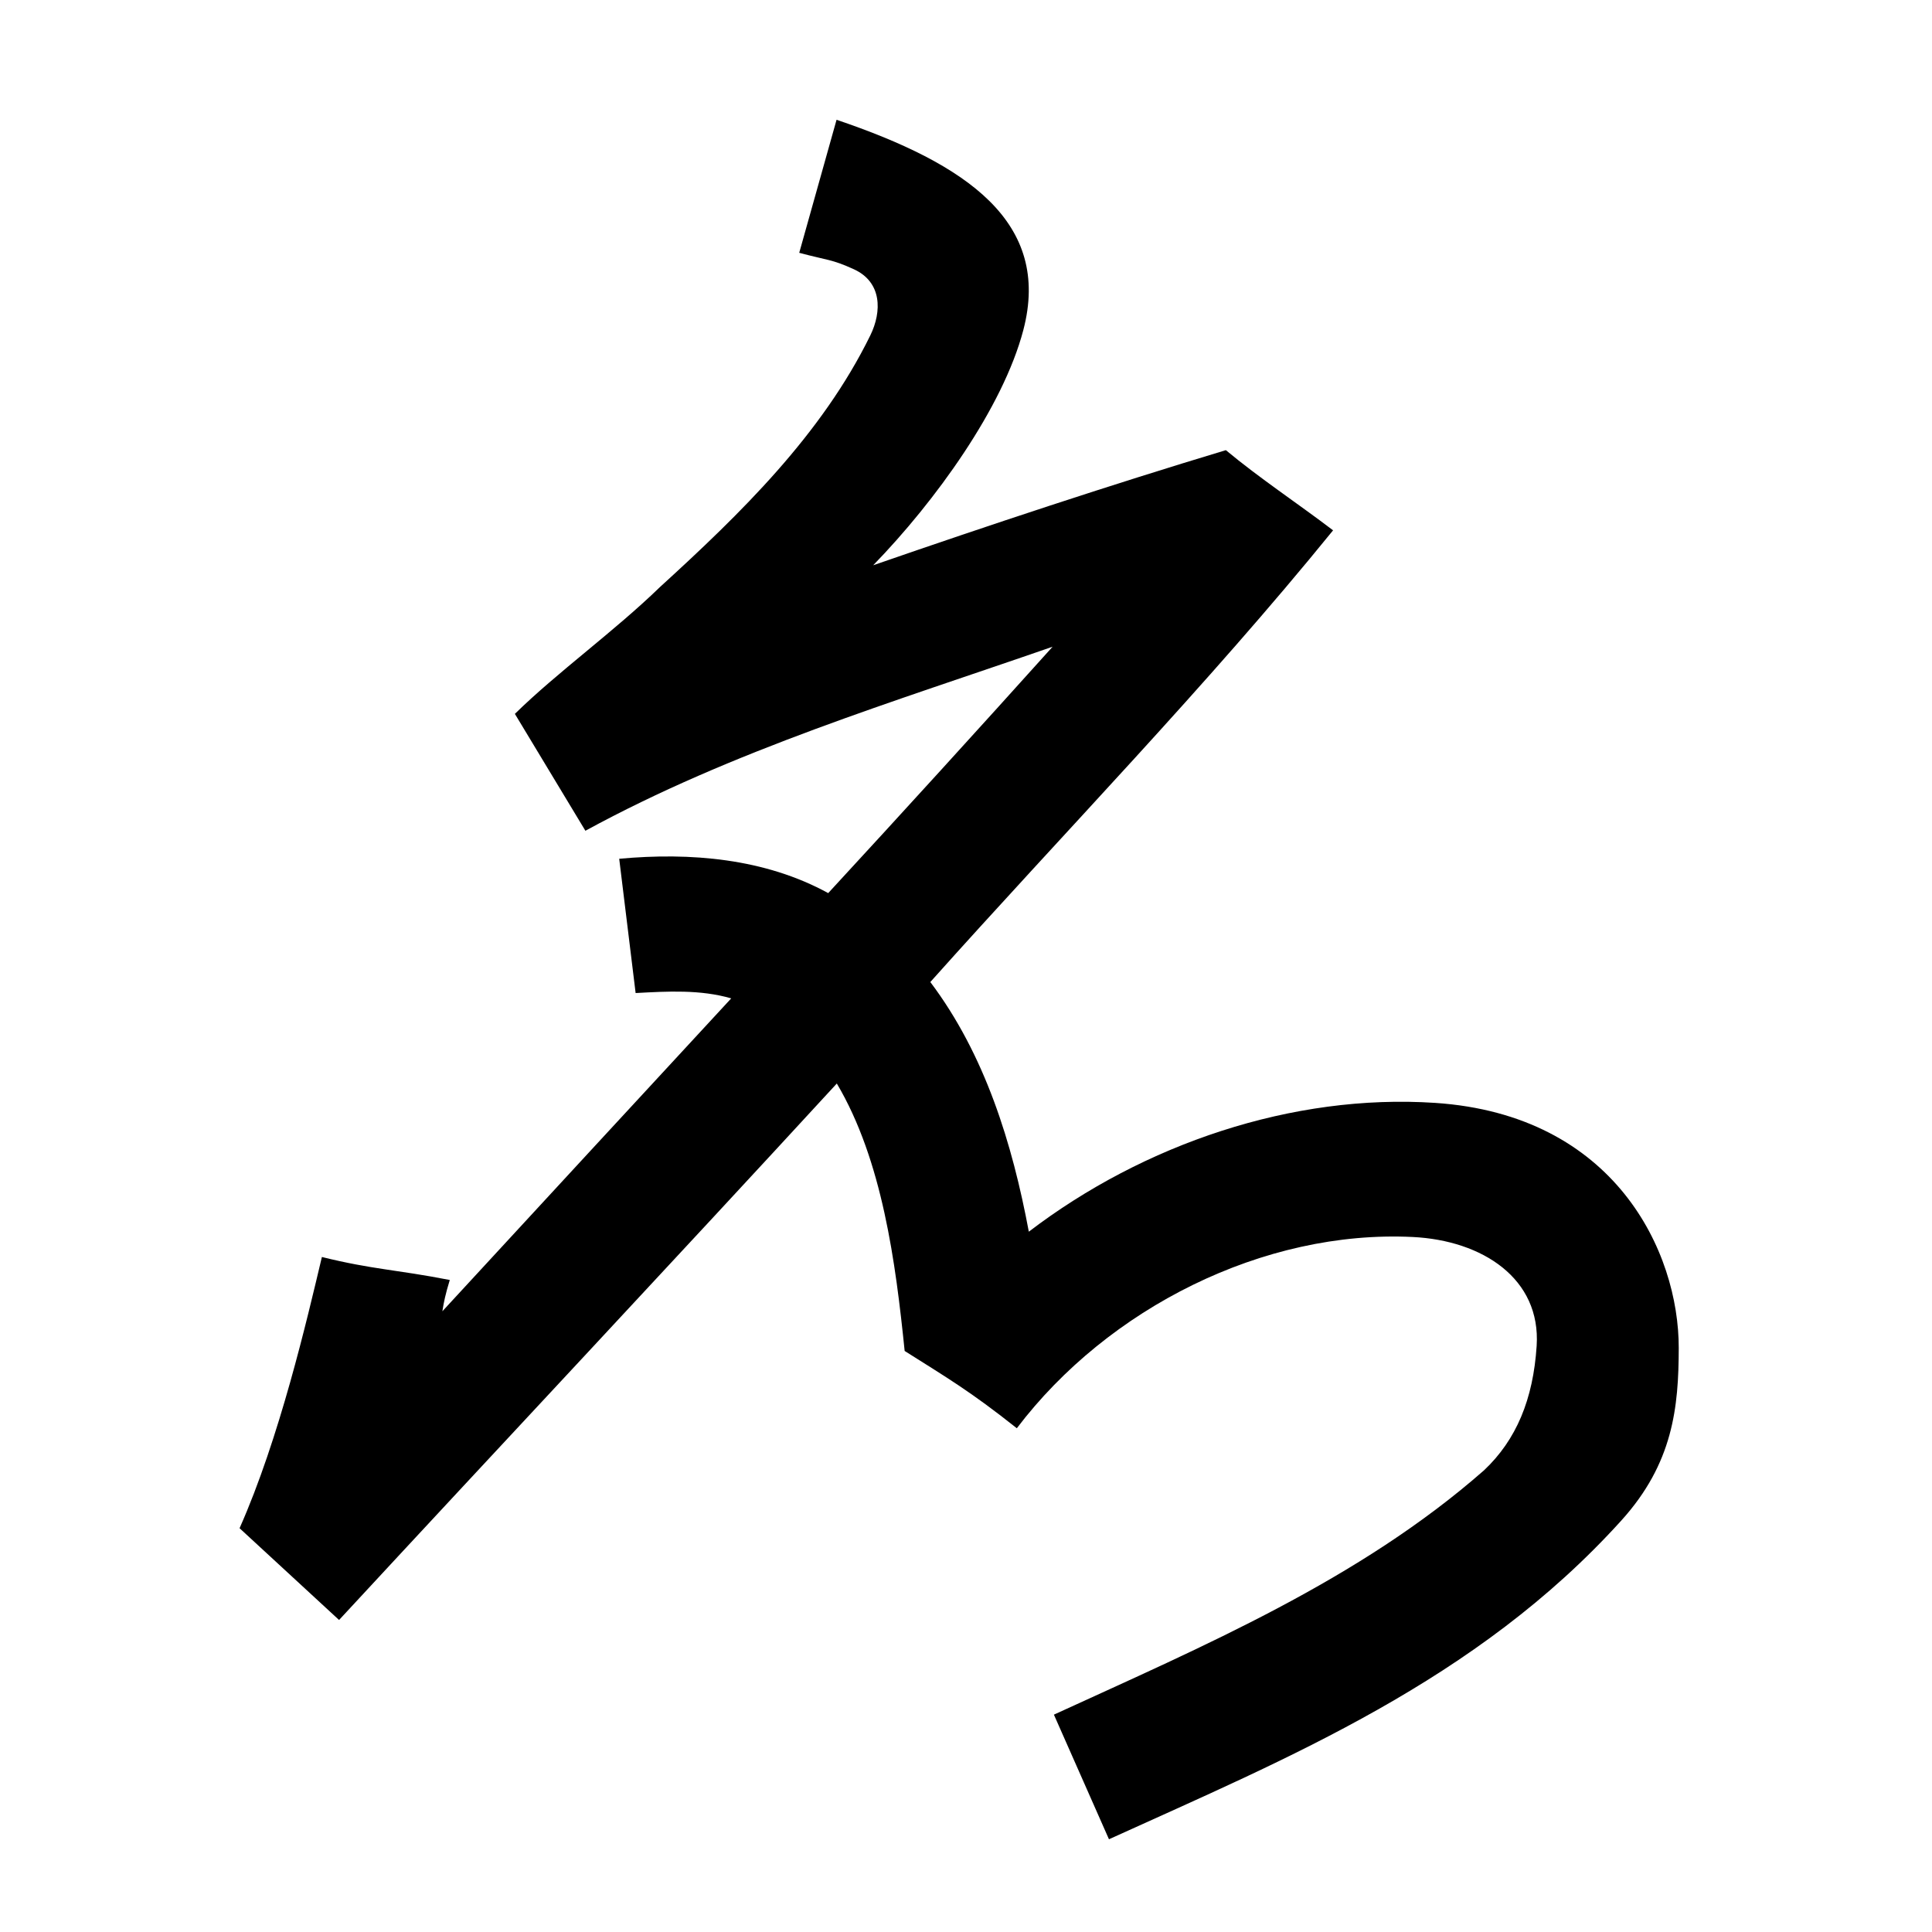 <?xml version="1.0" encoding="UTF-8" standalone="no"?>
<svg
   xmlns:dc="http://purl.org/dc/elements/1.1/"
   xmlns:cc="http://creativecommons.org/ns#"
   xmlns:rdf="http://www.w3.org/1999/02/22-rdf-syntax-ns#"
   xmlns:svg="http://www.w3.org/2000/svg"
   xmlns="http://www.w3.org/2000/svg"
   xmlns:sodipodi="http://sodipodi.sourceforge.net/DTD/sodipodi-0.dtd"
   xmlns:inkscape="http://www.inkscape.org/namespaces/inkscape"
   inkscape:version="1.0 (4035a4fb49, 2020-05-01)"
   sodipodi:docname="u1b07f.svg"
   id="svg6"
   height="200"
   width="200"
   viewBox="0 0 200 200"
   version="1.1">
  <defs
     id="defs10" />
  <sodipodi:namedview
     inkscape:current-layer="svg6"
     inkscape:window-maximized="1"
     inkscape:window-y="28"
     inkscape:window-x="0"
     inkscape:cy="120.00487"
     inkscape:cx="39.873177"
     inkscape:zoom="1.9905056"
     showgrid="false"
     id="namedview8"
     inkscape:window-height="846"
     inkscape:window-width="1440"
     inkscape:pageshadow="2"
     inkscape:pageopacity="0"
     guidetolerance="10"
     gridtolerance="10"
     objecttolerance="10"
     borderopacity="1"
     bordercolor="#666666"
     pagecolor="#ffffff" />
  <g
     id="g4"
     fill="black">
    <path
       sodipodi:nodetypes="scccccssscccssccccccccccccccccssccs"
       d="M 105.936,34.165 C 103.825,42.206 96.809,51.913 90.391,58.516 102.474,54.333 114.732,50.267 126.9,46.6 c 3.497,2.912 7.434,5.509 11.1,8.3 -13.167,16.217 -27.779,31.192 -41.693,46.76 5.656,7.504 8.485,16.707 10.197,25.843 11.893,-9.077 27.309,-14.31 42.05,-13.333 18.624,1.234 25.248,15.425 25.229,25.381 -0.012,6.13 -0.577,11.921 -5.951,17.861 C 152.819,174.009 133.329,181.982 114.8,190.4 l -5.7,-12.9 c 15.497,-7.107 31.595,-13.938 44.529,-25.297 3.346,-3.154 5.088,-7.355 5.445,-12.879 0.45,-6.965 -5.611,-10.918 -12.829,-11.271 -15.43,-0.755 -31.547,7.354 -40.984,19.799 -4.806,-3.822 -7.281,-5.263 -11.611,-8.002 -0.932,-9.102 -2.299,-19.717 -7.023,-27.685 C 69.535,130.753 52.254,149.168 35.1,167.7 c -3.433,-3.167 -6.867,-6.333 -10.3,-9.5 4.129,-9.284 6.981,-21.595 8.522,-28.076 5.301,1.308 7.565,1.277 13.24,2.379 -0.447,1.46 -0.622,2.299 -0.767,3.238 C 55.772,124.906 66.789,113.001 75.696,103.351 72.49,102.424 69.102,102.62 65.8,102.8 L 64.1,88.9 c 7.362,-0.68 15.066,-0.044 21.636,3.554 7.797,-8.453 15.539,-16.956 23.229,-25.506 C 92.61,72.629 75.856,77.677 60.6,86 L 53.3,73.9 C 57.683,69.596 63.603,65.35 68.325,60.766 76.679,53.147 85.058,44.995 90.094,34.719 91.309,32.238 91.305,29.205 88.394,27.874 86.07,26.812 85.664,26.959 82.736,26.17 L 86.6,12.4 c 13.514,4.568 22.261,10.618 19.335,21.765 z"
       id="path2" />
  </g>
</svg>
